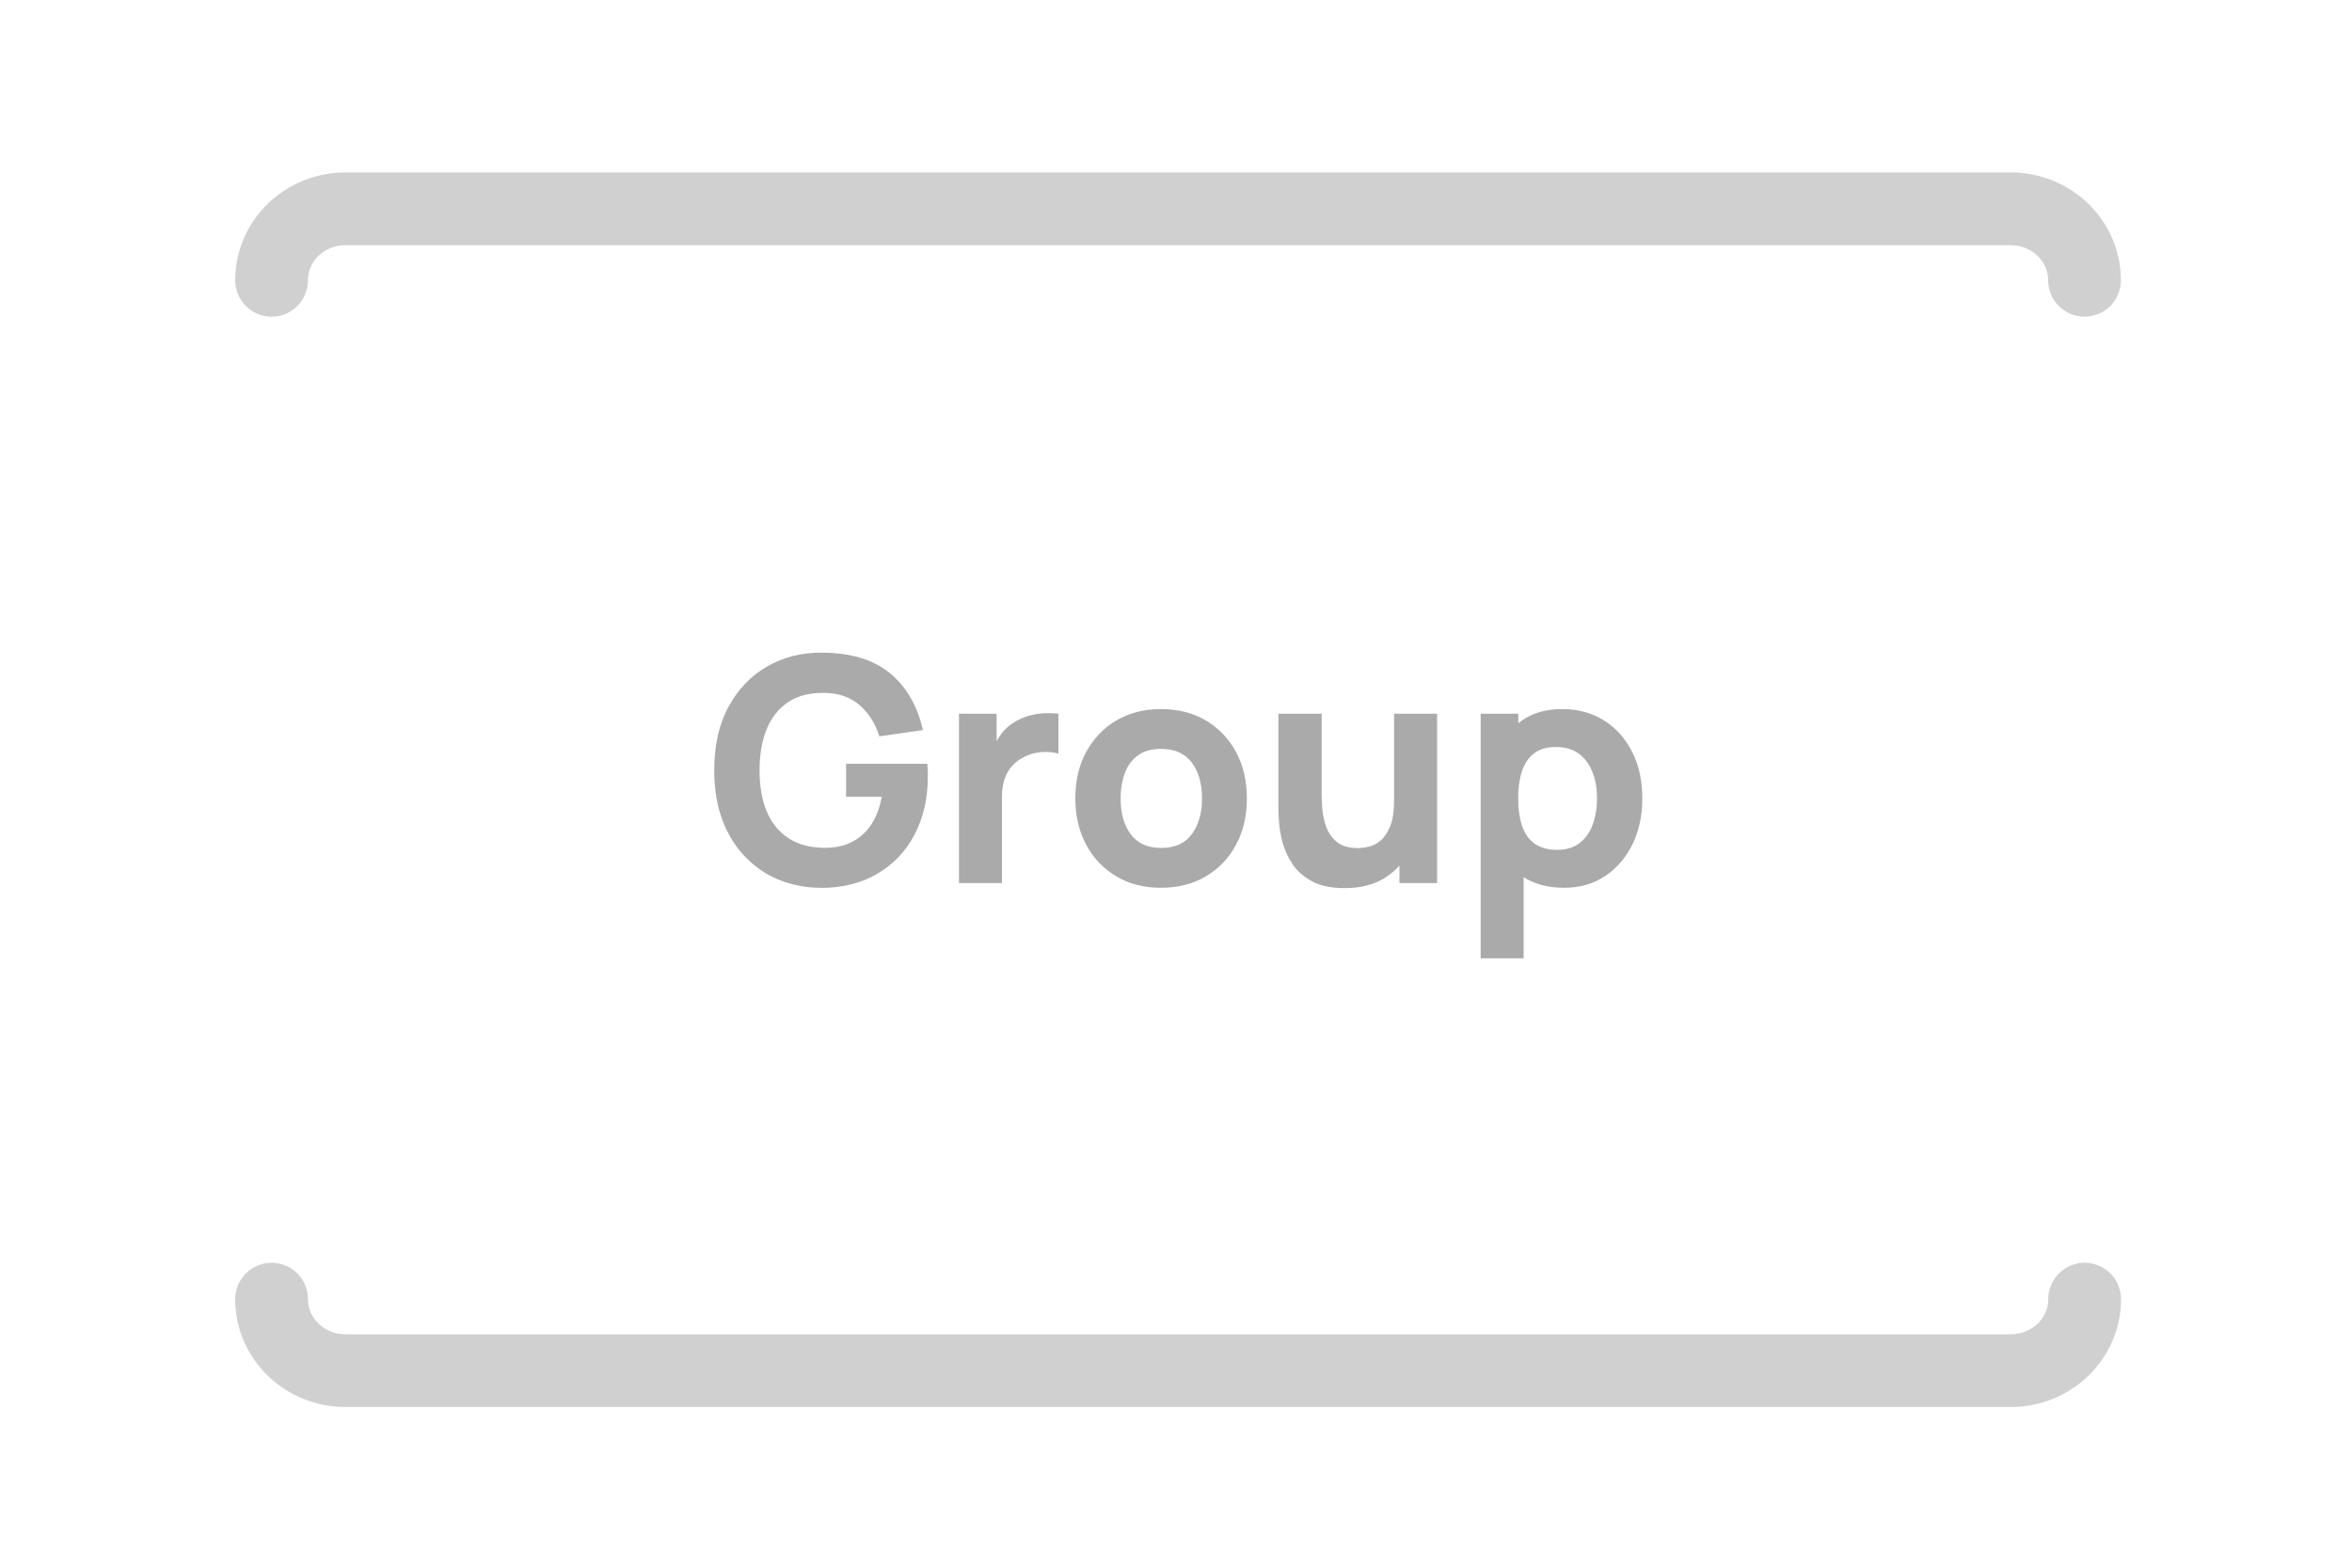 <svg viewBox="0 0 150 100" fill="none" xmlns="http://www.w3.org/2000/svg">
<g id="group">
<g id="Ebene_1" clip-path="url(#clip0_5_260)">
<path id="Vector" opacity="0.55" d="M17.32 17.88C17.32 15.36 19.43 13.32 22.03 13.32H128.23C130.83 13.32 132.94 15.36 132.94 17.88" stroke="#AAAAAA" stroke-width="4.64" stroke-linecap="round"/>
<path id="Vector_2" opacity="0.55" d="M132.95 82.87C132.95 85.39 130.84 87.43 128.24 87.43H22.03C19.43 87.43 17.32 85.39 17.32 82.87" stroke="#AAAAAA" stroke-width="4.64" stroke-linecap="round"/>
<path id="Vector_3" d="M52.34 56.63C51.43 56.63 50.57 56.47 49.75 56.15C48.93 55.83 48.21 55.35 47.58 54.71C46.95 54.08 46.45 53.29 46.09 52.36C45.73 51.43 45.55 50.35 45.55 49.13C45.55 47.54 45.86 46.18 46.47 45.07C47.08 43.95 47.9 43.1 48.93 42.51C49.96 41.92 51.1 41.63 52.36 41.63C54.21 41.63 55.67 42.06 56.73 42.92C57.79 43.78 58.5 45 58.86 46.57L56.08 46.97C55.82 46.13 55.39 45.46 54.8 44.96C54.21 44.46 53.46 44.2 52.54 44.2C51.63 44.19 50.87 44.38 50.26 44.79C49.65 45.2 49.2 45.77 48.89 46.52C48.59 47.27 48.44 48.14 48.44 49.14C48.44 50.14 48.59 51.01 48.89 51.74C49.19 52.47 49.65 53.04 50.26 53.45C50.87 53.86 51.63 54.07 52.54 54.08C53.16 54.09 53.72 53.99 54.22 53.76C54.72 53.53 55.15 53.18 55.5 52.69C55.85 52.2 56.09 51.58 56.24 50.82H53.96V48.72H59.14C59.15 48.81 59.16 48.96 59.17 49.18C59.18 49.4 59.17 49.53 59.17 49.56C59.17 50.94 58.89 52.16 58.33 53.23C57.77 54.3 56.98 55.13 55.96 55.73C54.94 56.33 53.74 56.64 52.35 56.64L52.34 56.63Z" fill="#AAAAAA"/>
<path id="Vector_4" d="M61.16 56.33V45.53H63.56V48.17L63.3 47.83C63.44 47.46 63.63 47.12 63.86 46.81C64.09 46.5 64.38 46.25 64.72 46.05C64.98 45.89 65.26 45.76 65.57 45.67C65.88 45.58 66.19 45.52 66.52 45.5C66.85 45.48 67.17 45.49 67.5 45.53V48.07C67.2 47.98 66.85 47.95 66.46 47.97C66.06 48 65.71 48.09 65.38 48.25C65.06 48.4 64.79 48.59 64.57 48.83C64.35 49.07 64.18 49.36 64.07 49.69C63.96 50.02 63.9 50.39 63.9 50.81V56.33H61.16Z" fill="#AAAAAA"/>
<path id="Vector_5" d="M74.05 56.63C72.96 56.63 72.01 56.39 71.19 55.9C70.37 55.41 69.73 54.74 69.27 53.88C68.81 53.02 68.58 52.04 68.58 50.92C68.58 49.8 68.81 48.8 69.28 47.95C69.75 47.1 70.39 46.42 71.21 45.95C72.03 45.47 72.97 45.23 74.04 45.23C75.11 45.23 76.08 45.47 76.91 45.96C77.73 46.45 78.37 47.12 78.83 47.97C79.29 48.83 79.52 49.81 79.52 50.93C79.52 52.05 79.29 53.04 78.82 53.9C78.36 54.76 77.71 55.43 76.89 55.91C76.07 56.39 75.11 56.63 74.03 56.63H74.05ZM74.05 54.09C74.92 54.09 75.58 53.8 76.01 53.21C76.44 52.62 76.66 51.86 76.66 50.93C76.66 50 76.44 49.2 76 48.63C75.56 48.06 74.92 47.77 74.05 47.77C73.46 47.77 72.97 47.9 72.59 48.17C72.21 48.44 71.93 48.81 71.75 49.28C71.57 49.75 71.47 50.3 71.47 50.93C71.47 51.9 71.69 52.67 72.13 53.24C72.57 53.81 73.21 54.09 74.05 54.09Z" fill="#AAAAAA"/>
<path id="Vector_6" d="M85.75 56.65C84.9 56.65 84.21 56.51 83.68 56.22C83.15 55.93 82.73 55.57 82.44 55.13C82.14 54.69 81.93 54.23 81.8 53.75C81.67 53.27 81.6 52.84 81.57 52.45C81.54 52.06 81.53 51.77 81.53 51.59V45.53H84.29V50.63C84.29 50.88 84.3 51.19 84.33 51.58C84.36 51.97 84.44 52.35 84.58 52.74C84.72 53.13 84.95 53.45 85.26 53.71C85.58 53.97 86.03 54.1 86.61 54.1C86.84 54.1 87.09 54.06 87.36 53.99C87.63 53.92 87.88 53.77 88.11 53.56C88.34 53.35 88.53 53.04 88.69 52.63C88.84 52.22 88.91 51.68 88.91 51.01L90.47 51.75C90.47 52.6 90.3 53.4 89.95 54.15C89.6 54.9 89.08 55.5 88.38 55.96C87.68 56.42 86.81 56.65 85.75 56.65ZM89.25 56.33V52.75H88.91V45.53H91.65V56.33H89.25Z" fill="#AAAAAA"/>
<path id="Vector_7" d="M94.43 61.13V45.53H96.83V52.93H97.17V61.13H94.43ZM99.75 56.63C98.68 56.63 97.78 56.38 97.06 55.88C96.34 55.38 95.8 54.7 95.44 53.84C95.08 52.98 94.9 52.01 94.9 50.93C94.9 49.85 95.08 48.88 95.44 48.02C95.8 47.16 96.33 46.48 97.03 45.98C97.73 45.48 98.59 45.23 99.62 45.23C100.65 45.23 101.55 45.48 102.32 45.97C103.09 46.46 103.68 47.14 104.11 48C104.54 48.86 104.74 49.83 104.74 50.93C104.74 52.03 104.53 52.98 104.12 53.84C103.7 54.7 103.12 55.38 102.37 55.88C101.62 56.38 100.75 56.63 99.76 56.63H99.75ZM99.31 54.21C99.9 54.21 100.38 54.06 100.75 53.77C101.12 53.48 101.4 53.08 101.58 52.58C101.76 52.08 101.85 51.53 101.85 50.92C101.85 50.31 101.76 49.77 101.57 49.28C101.38 48.78 101.1 48.39 100.71 48.09C100.32 47.79 99.82 47.65 99.21 47.65C98.64 47.65 98.18 47.79 97.83 48.06C97.48 48.33 97.22 48.72 97.06 49.21C96.9 49.7 96.82 50.28 96.82 50.93C96.82 51.58 96.9 52.16 97.06 52.65C97.22 53.14 97.48 53.53 97.85 53.8C98.22 54.07 98.7 54.21 99.31 54.21Z" fill="#AAAAAA"/>
</g>
</g>
<defs>
<clipPath id="clip0_5_260">
<rect width="120.27" height="78.75" fill="white" transform="translate(15 11)"/>
</clipPath>
</defs>
</svg>
